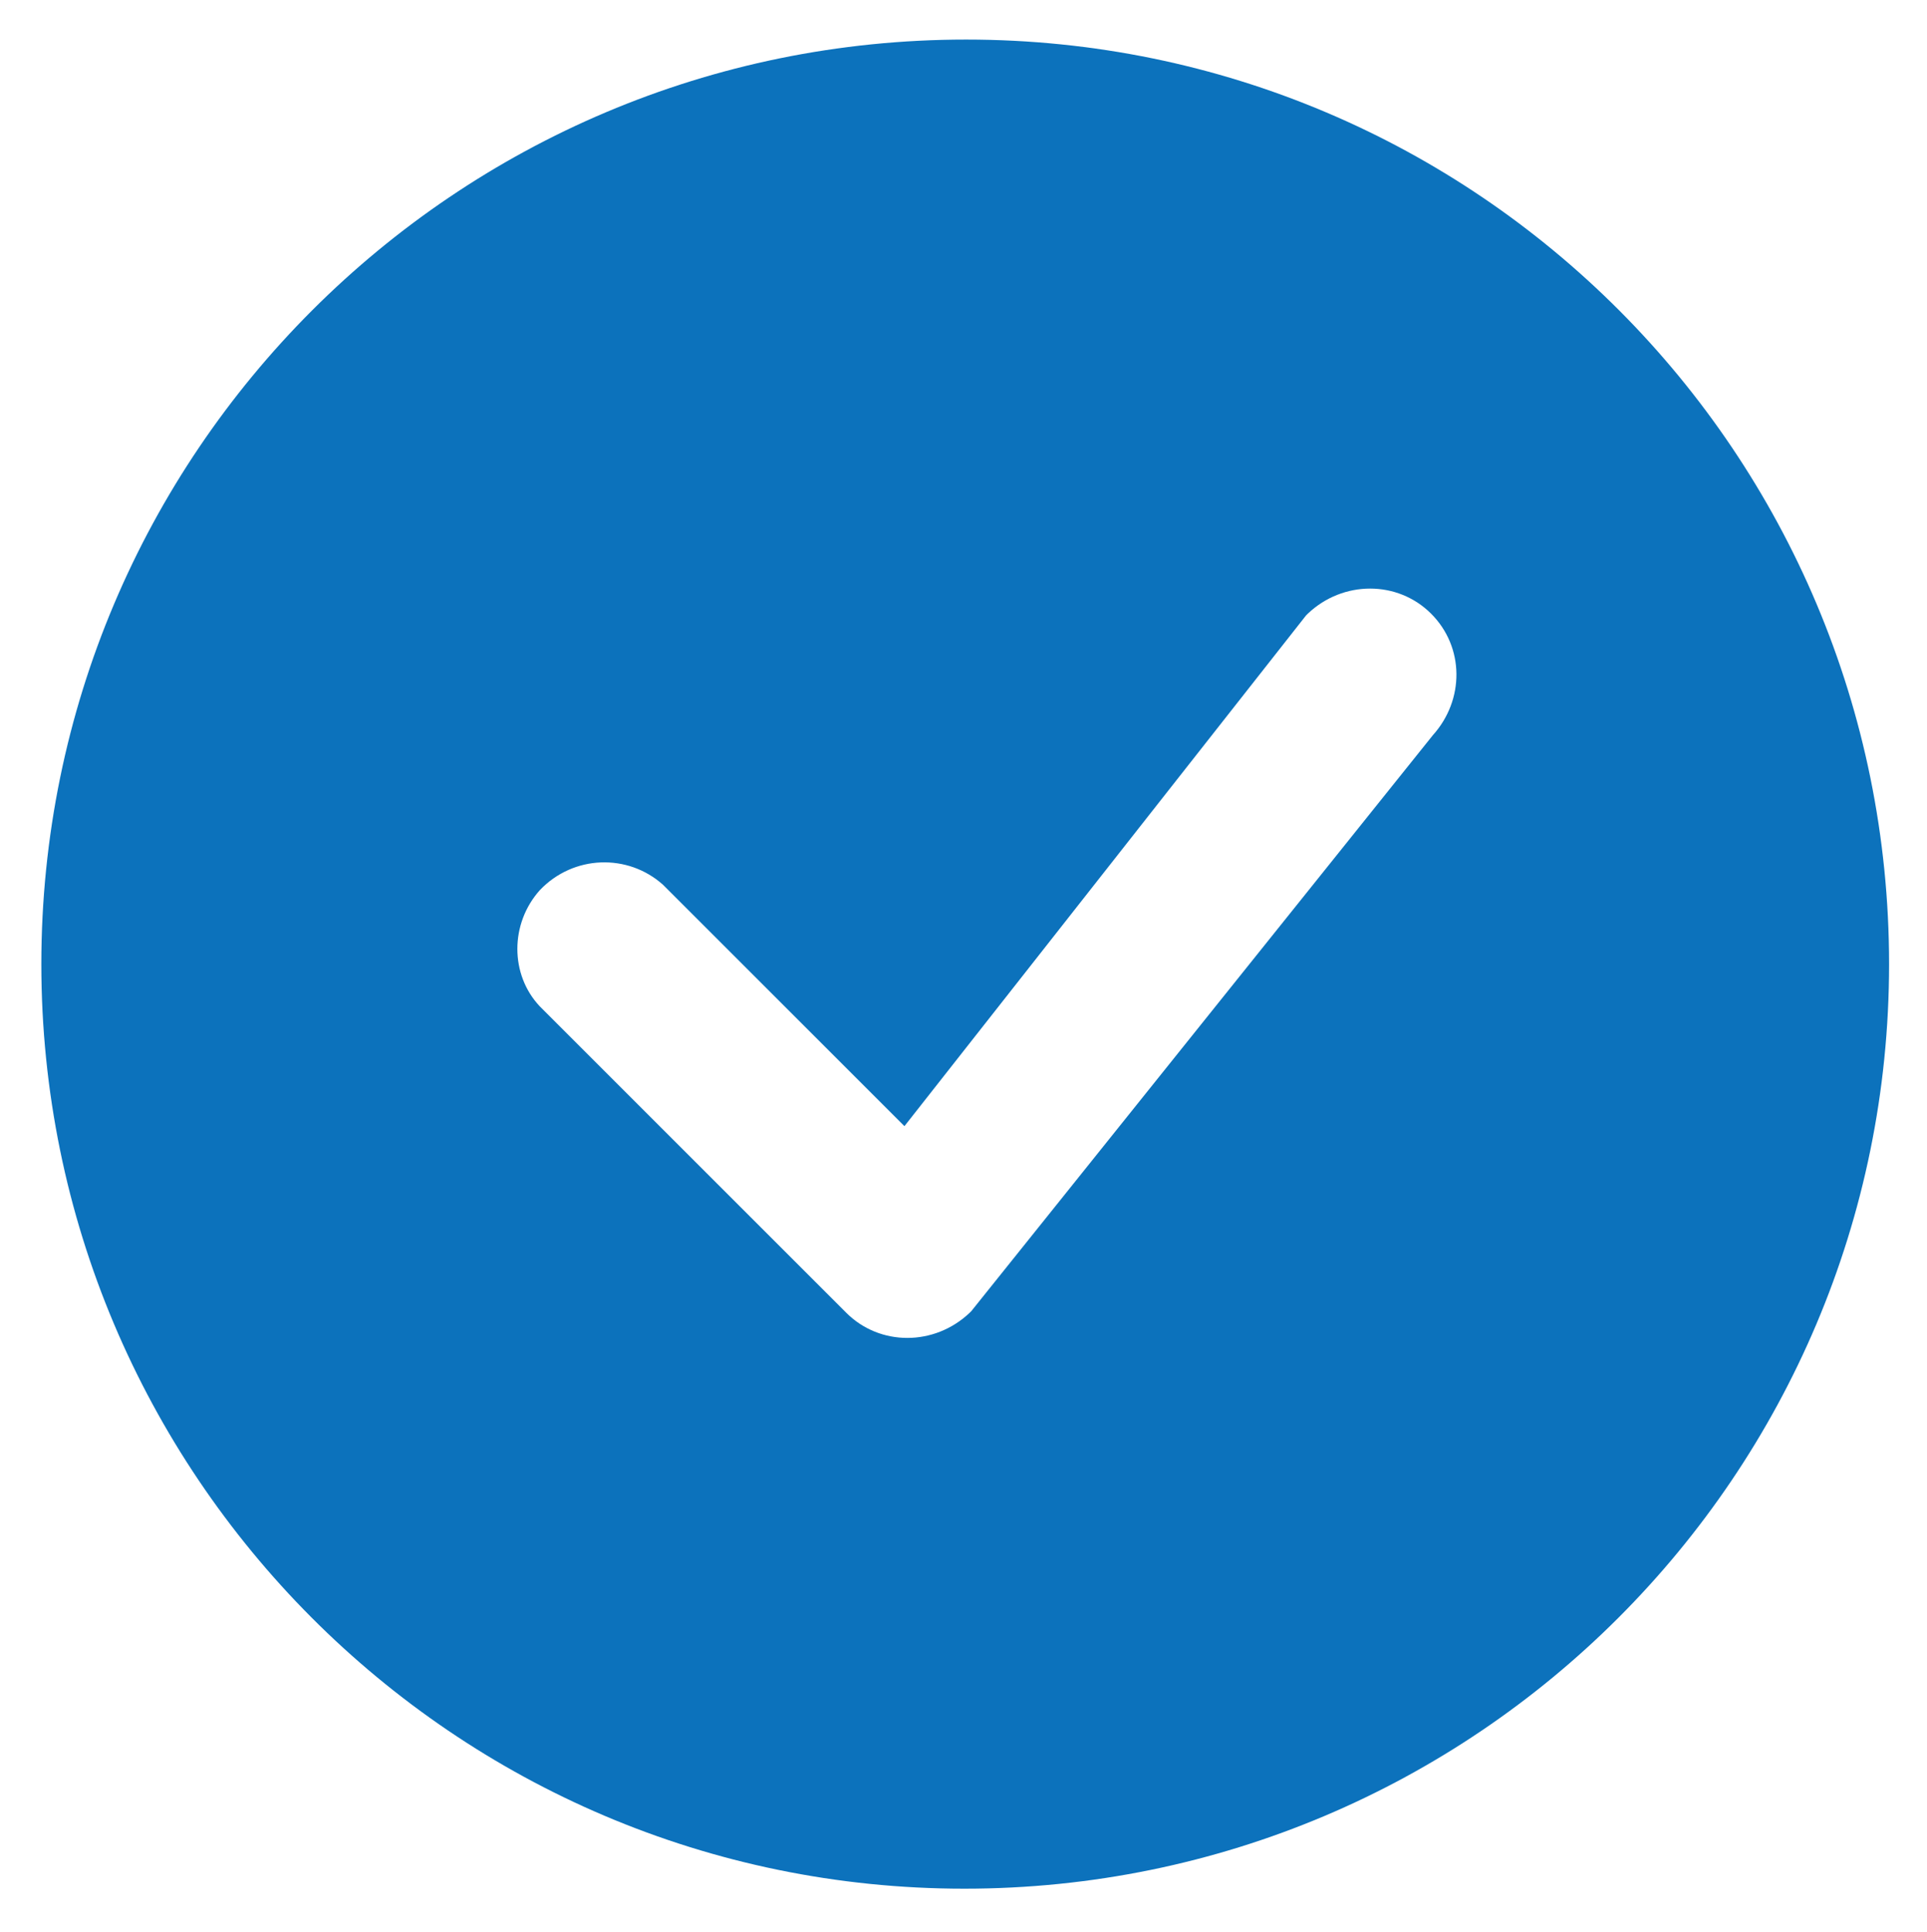 <?xml version="1.0" encoding="utf-8"?>
<!-- Generator: Adobe Illustrator 27.0.0, SVG Export Plug-In . SVG Version: 6.00 Build 0)  -->
<svg version="1.1" id="Layer_1" xmlns="http://www.w3.org/2000/svg" xmlns:xlink="http://www.w3.org/1999/xlink" x="0px" y="0px"
	 viewBox="0 0 109.4 109.7" style="enable-background:new 0 0 109.4 109.7;" xml:space="preserve">
<style type="text/css">
	.st0{fill-rule:evenodd;clip-rule:evenodd;fill:#0C72BC;}
</style>
<g>
	<g id="Mask_Group_1" transform="translate(-1024.464 -538.464)">
		<g id="__TEMP__SVG__" transform="translate(1024.011 538.011)">
			<path id="Path_229" class="st0" d="M107.7,55.2c0,29-23.5,52.5-52.5,52.5S2.8,84.1,2.8,55.2c0-29,23.5-52.5,52.5-52.5
				c0,0,0,0,0,0C84.3,2.7,107.7,26.2,107.7,55.2z M81.7,35.3c-1.9-1.9-5-1.9-7,0c0,0-0.1,0.1-0.1,0.1l-22.8,29L38.1,50.7
				c-2-1.8-5.1-1.7-7,0.3c-1.7,1.9-1.7,4.8,0,6.6L48.5,75c1.9,1.9,5,1.9,7,0c0,0,0.1-0.1,0.1-0.1l26.2-32.7
				C83.6,40.2,83.6,37.2,81.7,35.3L81.7,35.3z"/>
		</g>
	</g>
</g>
</svg>
